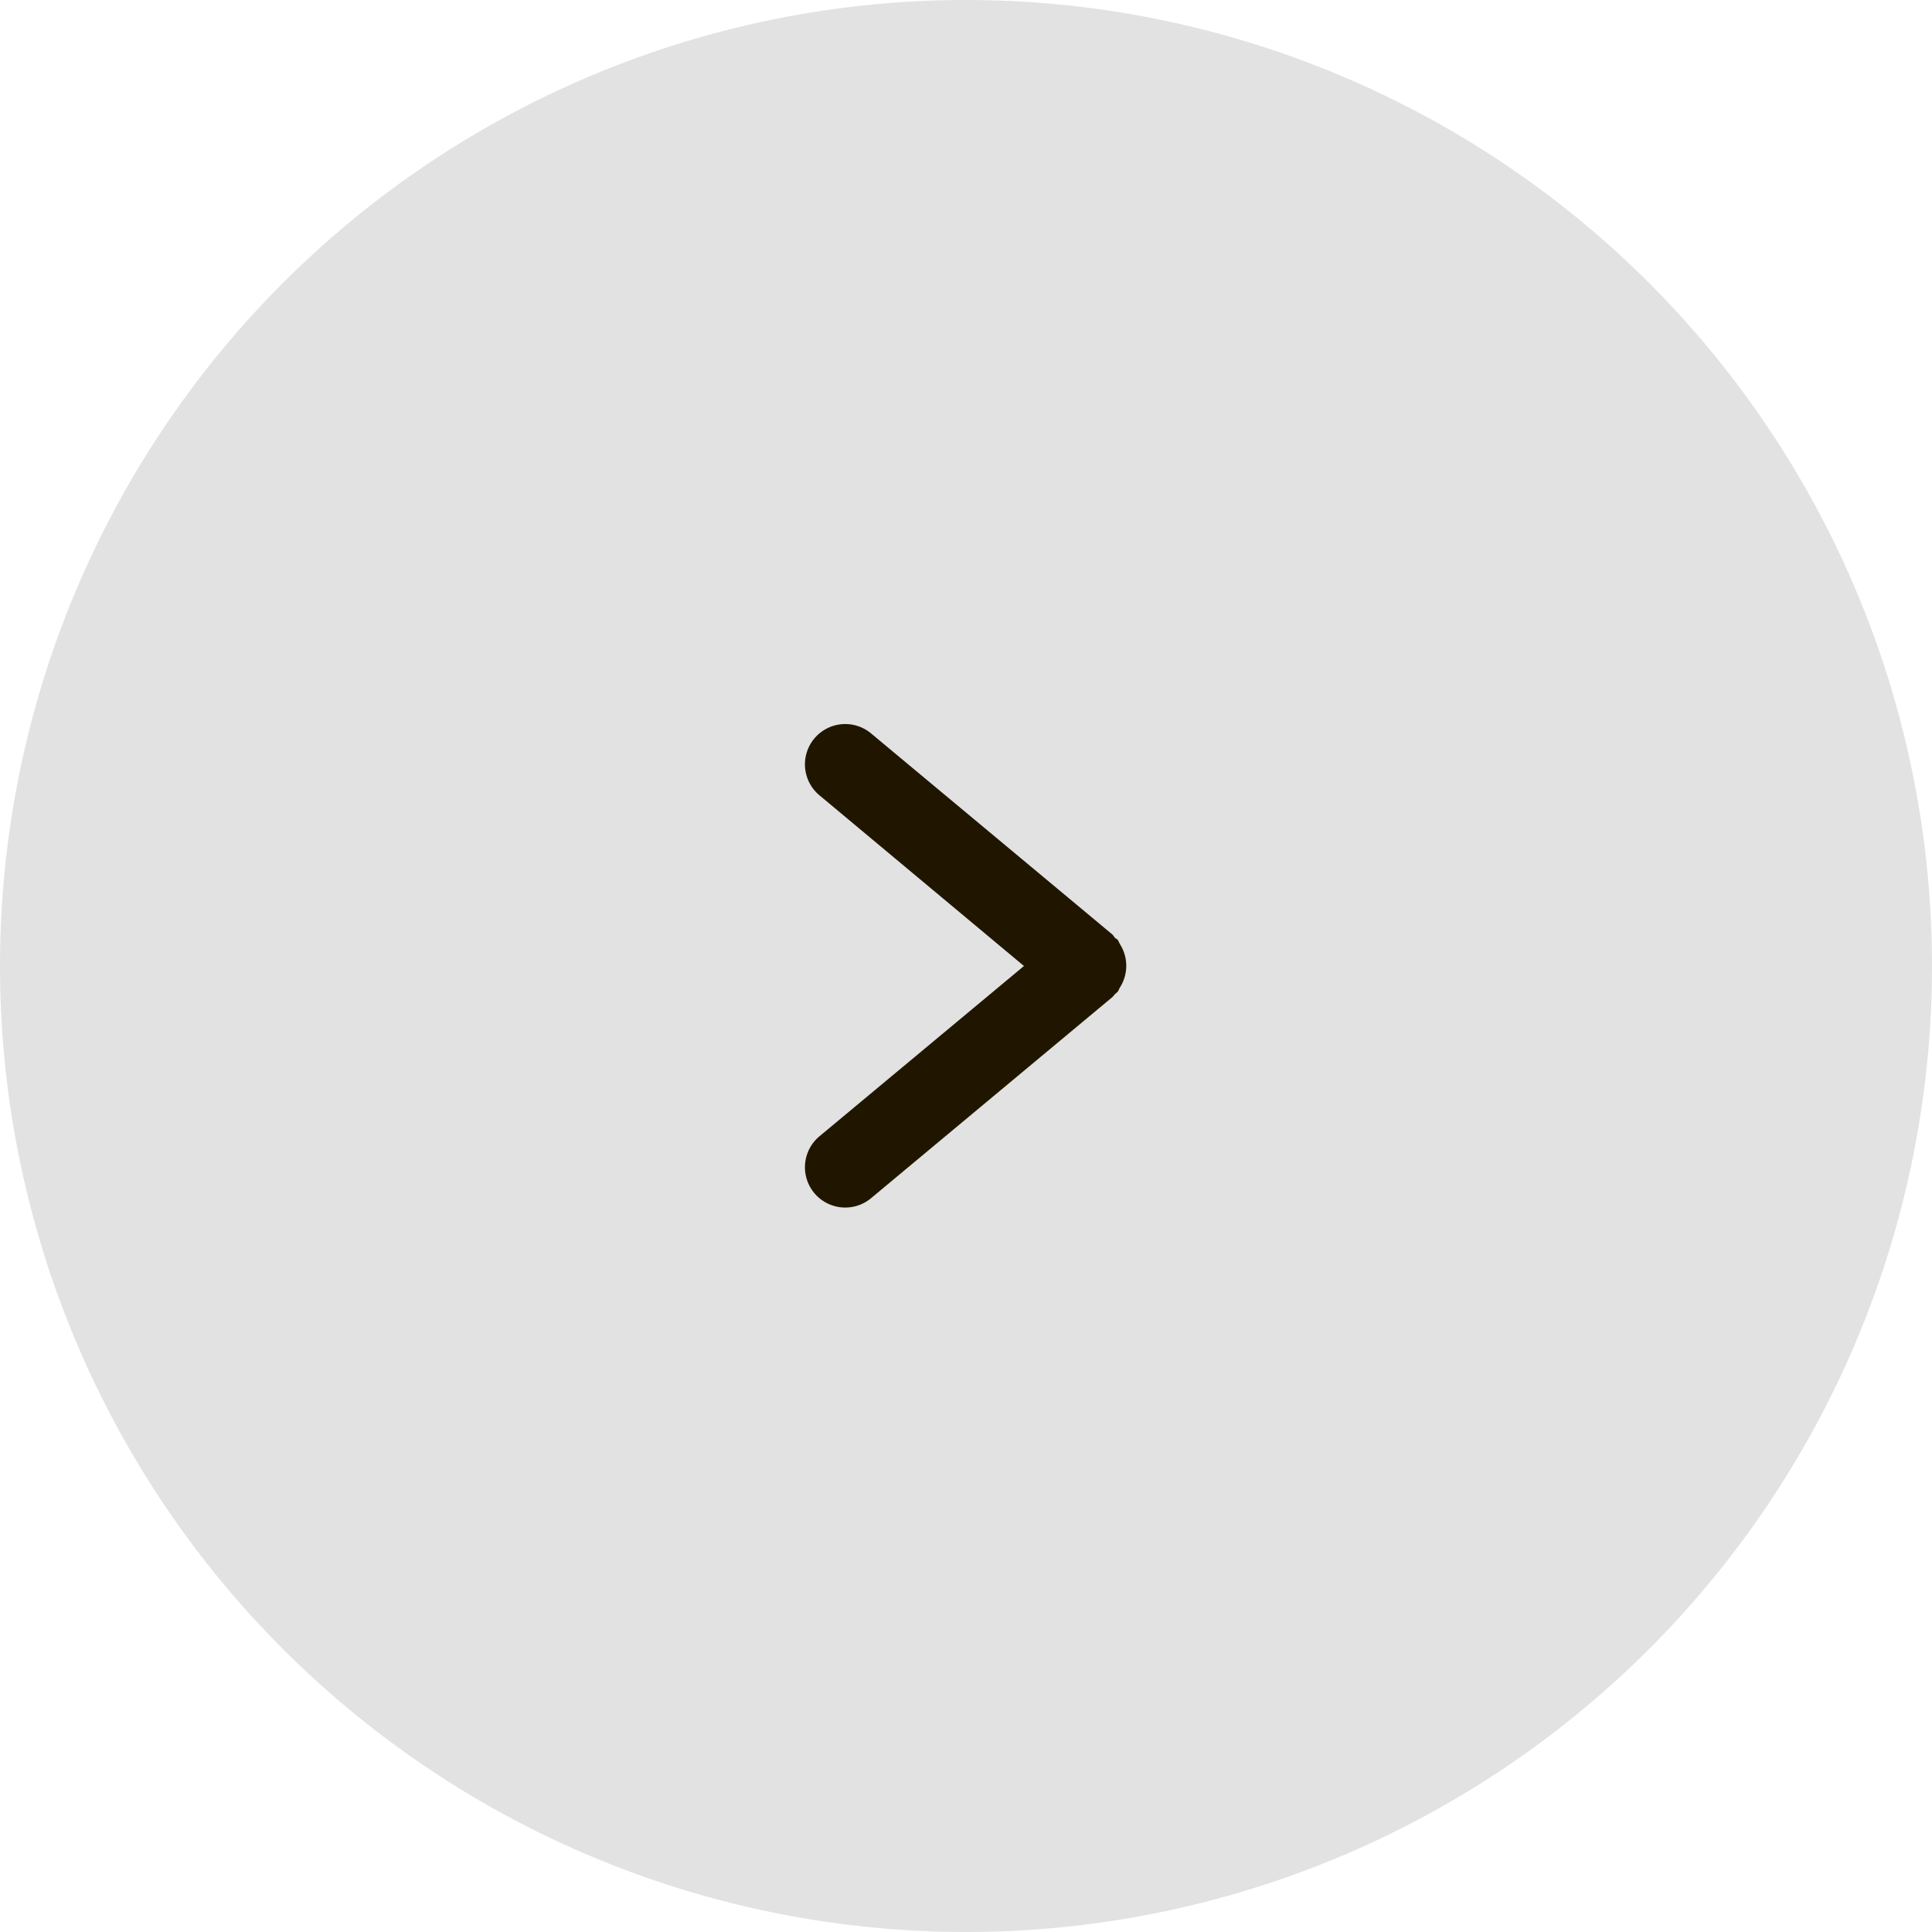 <svg id="Слой_1" data-name="Слой 1" xmlns="http://www.w3.org/2000/svg" viewBox="0 0 48 48"><defs><style>.cls-1{fill:#e2e2e2;fill-rule:evenodd;}.cls-2{fill:#201600;}</style></defs><title>obshaya_navigaciya_next</title><path class="cls-1" d="M24,48A24,24,0,1,1,48,24,24,24,0,0,1,24,48Z"/><path class="cls-2" d="M25.44,24l-5.08,4.23a1,1,0,1,0,1.28,1.54l6-5,.06-.07.07-.06a.93.93,0,0,0,.05-.1,1,1,0,0,0,0-1.09.93.93,0,0,0-.05-.1l-.07-.05a.93.93,0,0,0-.06-.08l-6-5a1,1,0,0,0-1.28,1.54Z"/></svg>